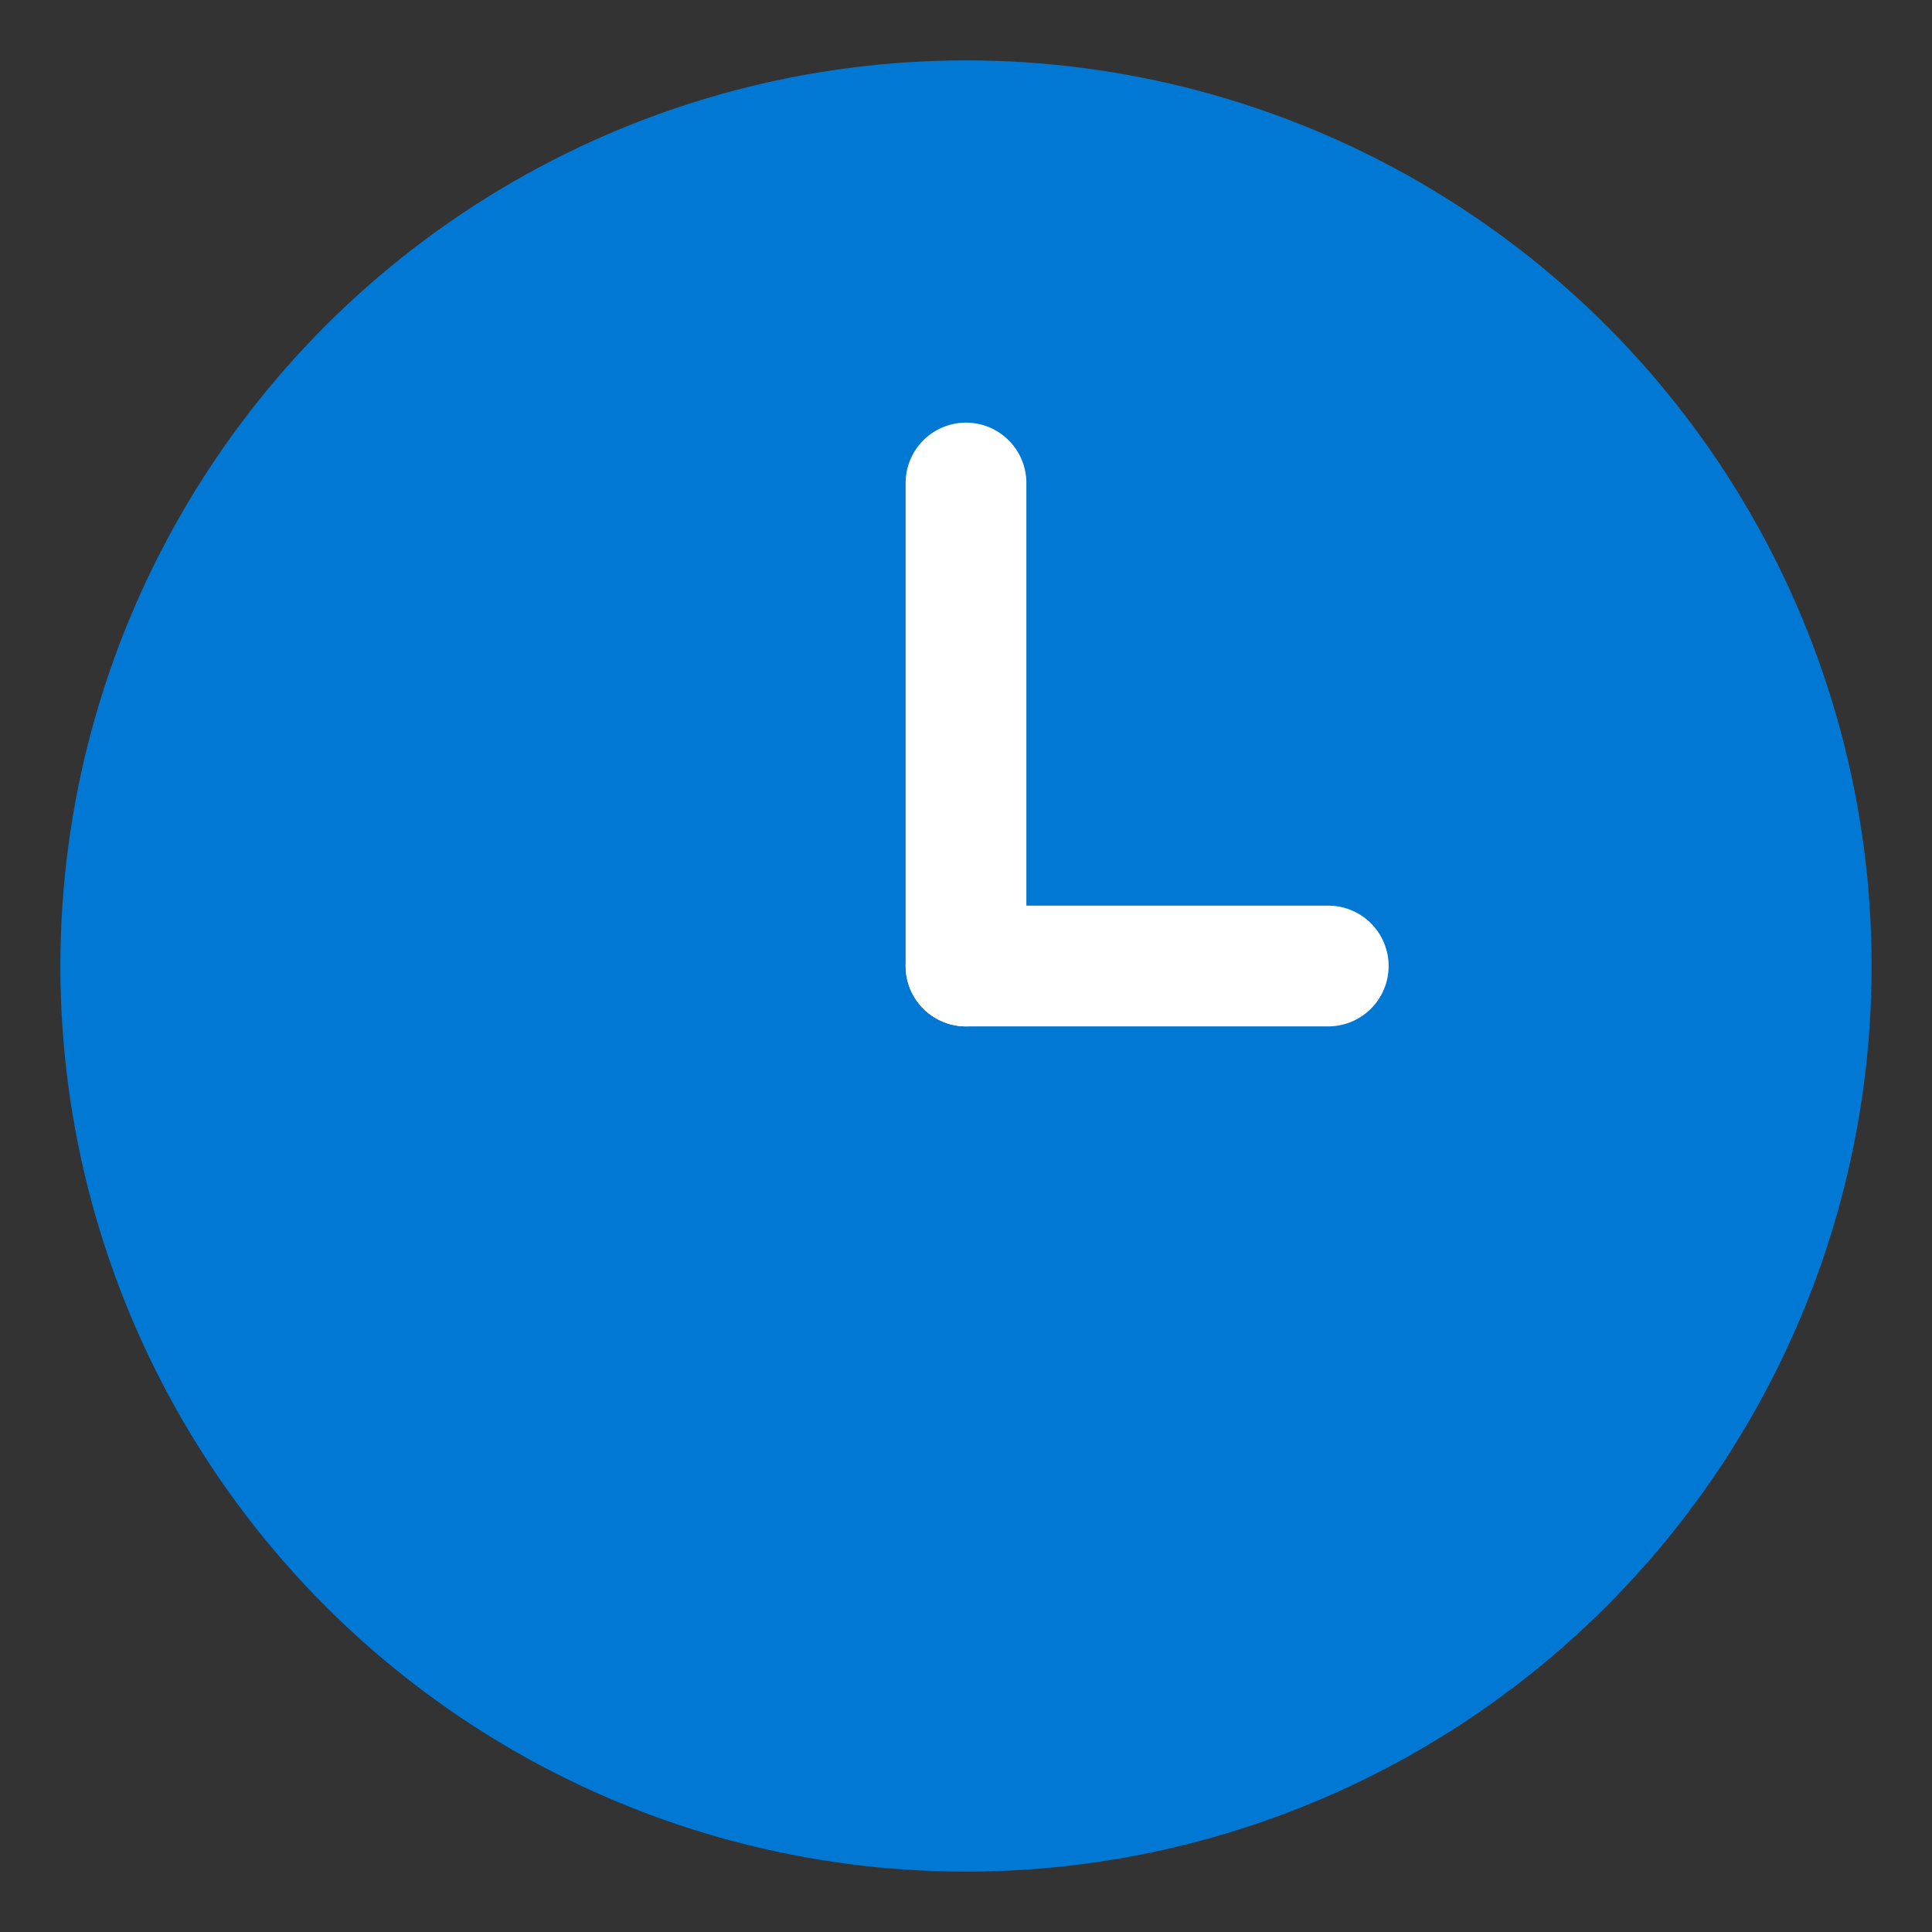 <?xml version="1.0" encoding="UTF-8"?>
<svg width="32px" height="32px" viewBox="0 0 32 32" version="1.1" xmlns="http://www.w3.org/2000/svg">
    <rect x="0" y="0" width="32" height="32" fill="#333333" stroke="none"/>
    <circle cx="16" cy="16" r="14" fill="#0078d4" stroke="#0078d4" stroke-width="2"/>
    <line x1="16" y1="16" x2="16" y2="8" stroke="white" stroke-width="2" stroke-linecap="round"/>
    <line x1="16" y1="16" x2="22" y2="16" stroke="white" stroke-width="2" stroke-linecap="round"/>
</svg>
